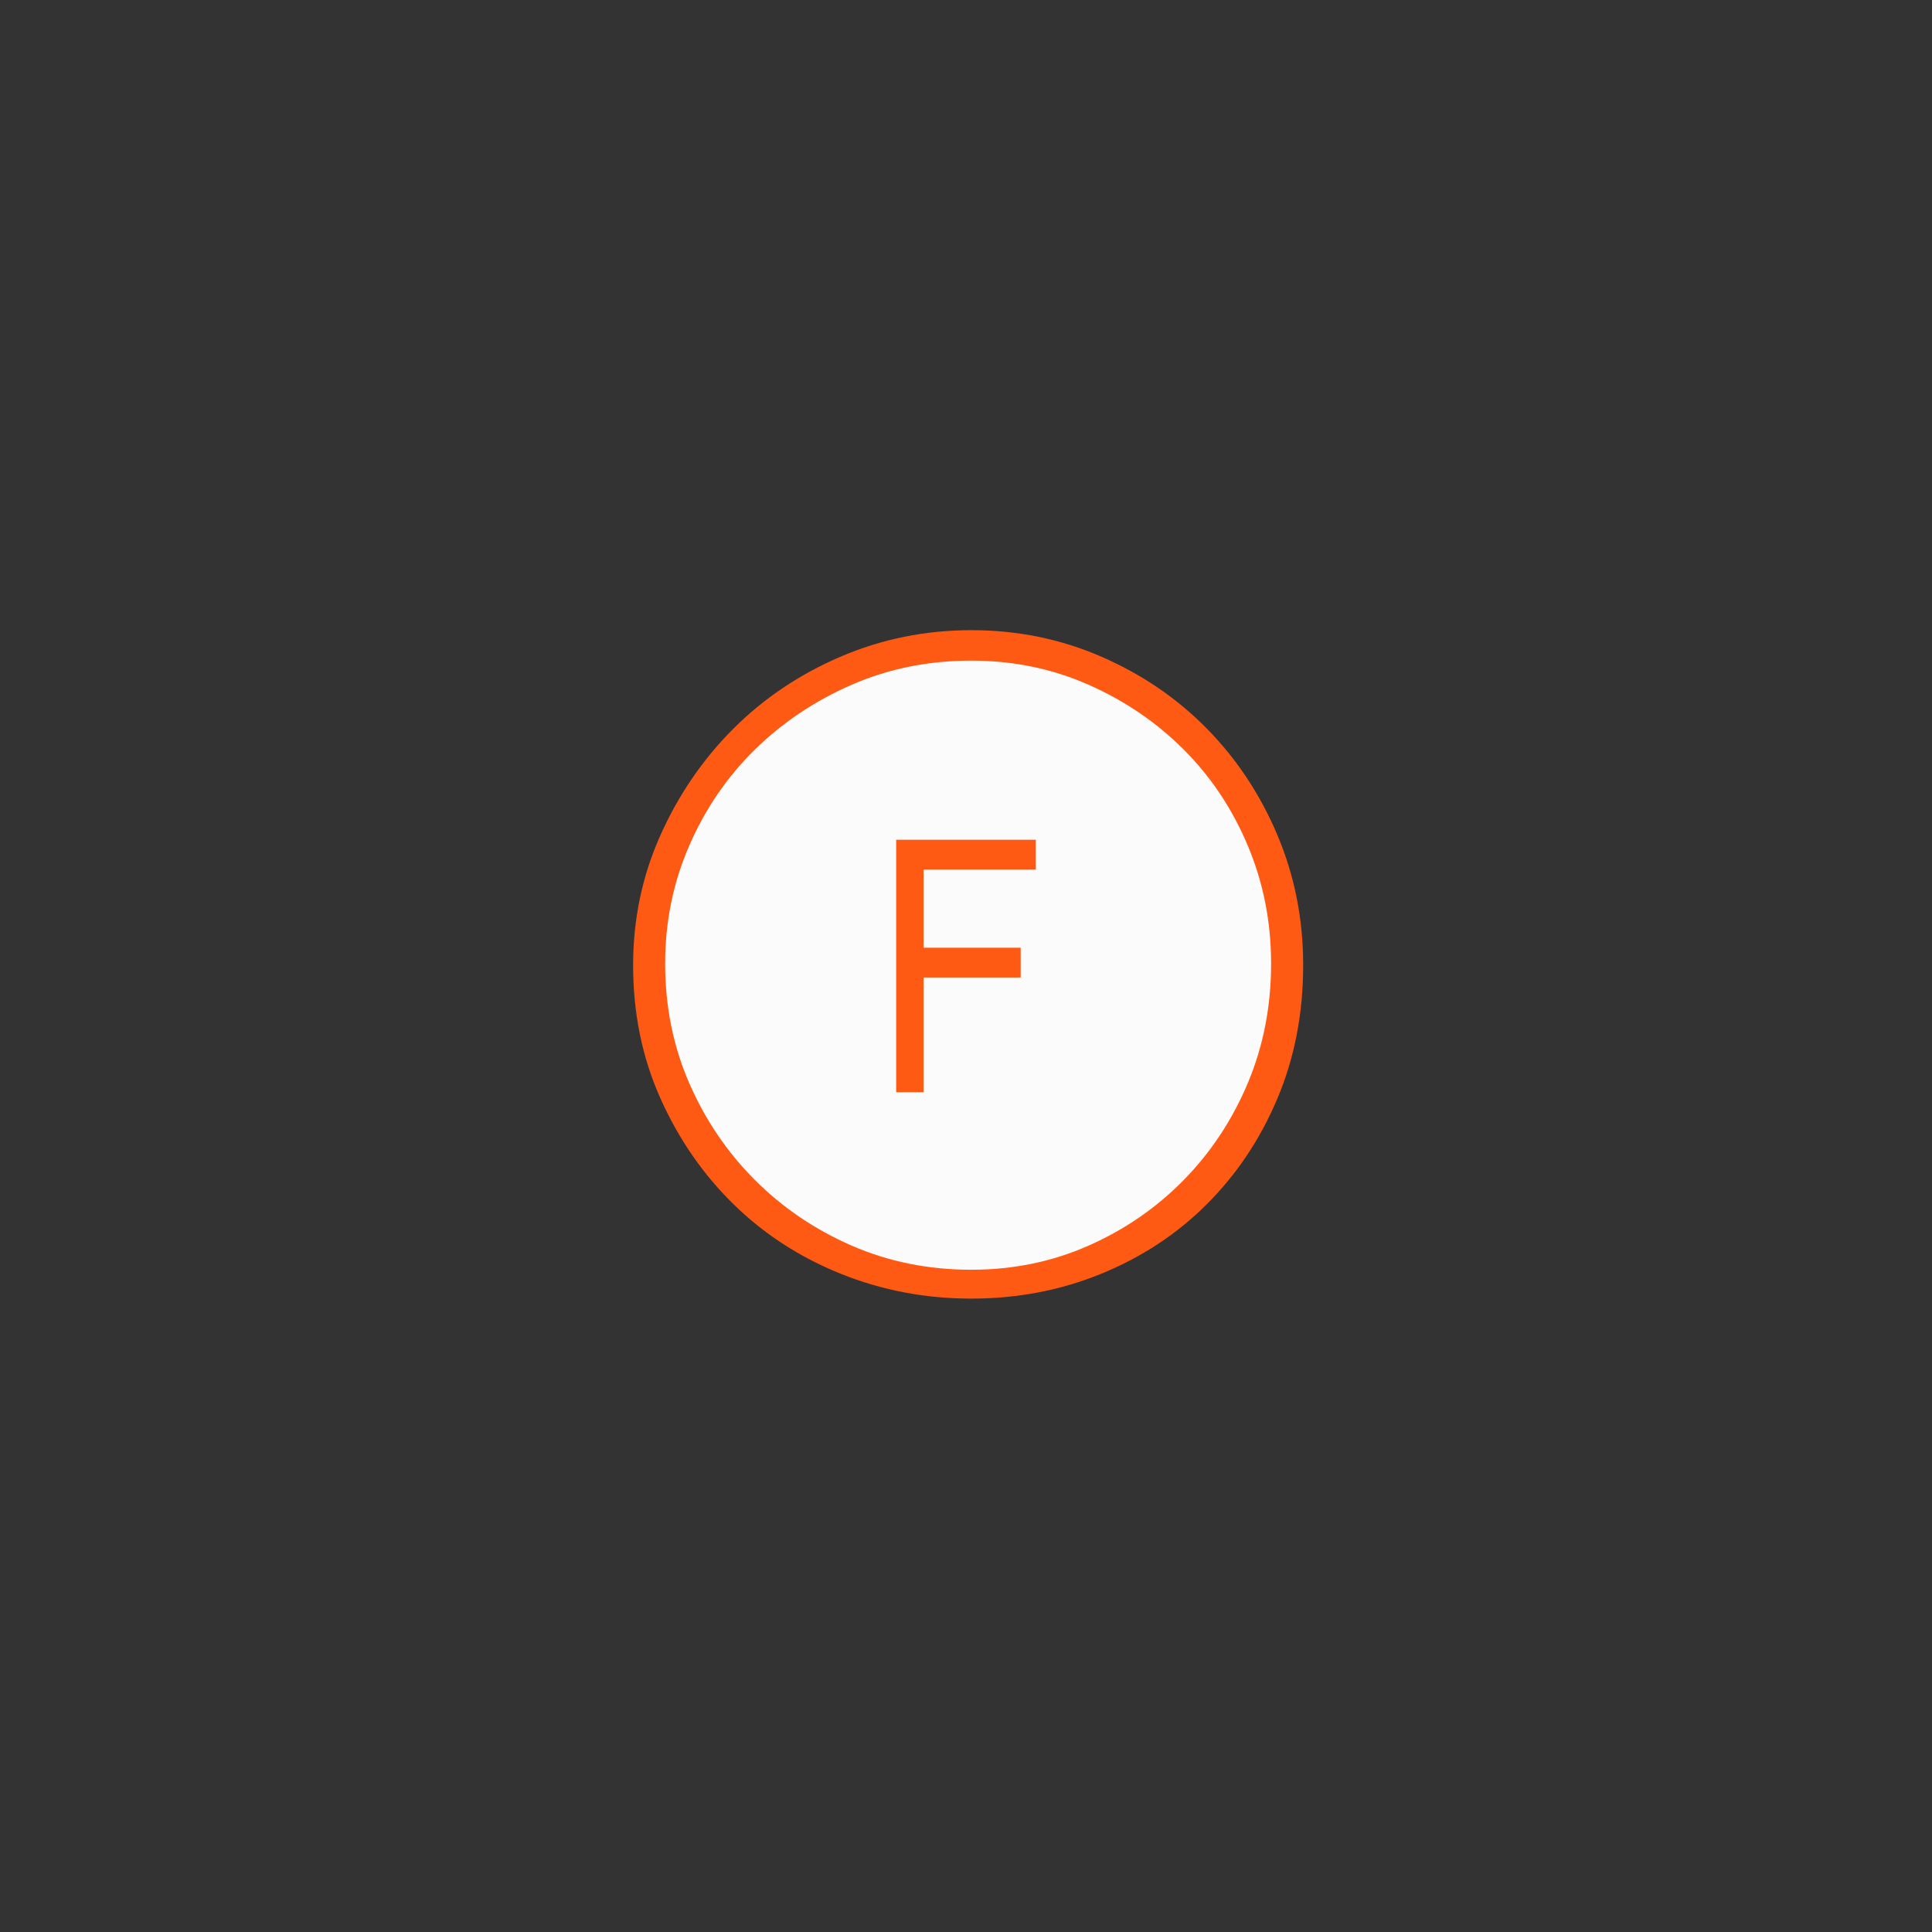 <?xml version="1.0" encoding="UTF-8" standalone="no"?>
<!-- Created with Inkscape (http://www.inkscape.org/) -->

<svg
   xmlns:svg="http://www.w3.org/2000/svg"
   xmlns="http://www.w3.org/2000/svg"
   version="1.1"
   width="177.165"
   height="177.165"
   viewBox="0 0 50 50"
   id="svg2"
   xml:space="preserve"><rect x="0" y="0" width="50" height="50" fill="#333333" stroke="none"/><defs
   id="defs11" />
 
   
   <path   
   d="M33.663 24.962c0,1.178 -0.224,2.286 -0.673,3.323 -0.448,1.038 -1.059,1.943 -1.833,2.717 -0.774,0.774 -1.684,1.385 -2.73,1.833 -1.046,0.448 -2.167,0.673 -3.363,0.673 -1.196,0 -2.312,-0.22 -3.35,-0.659 -1.037,-0.44 -1.947,-1.042 -2.73,-1.807 -0.782,-0.765 -1.398,-1.662 -1.846,-2.69 -0.448,-1.029 -0.673,-2.141 -0.673,-3.337 0,-1.196 0.224,-2.321 0.673,-3.376 0.448,-1.055 1.064,-1.974 1.846,-2.756 0.782,-0.782 1.692,-1.398 2.73,-1.846 1.037,-0.448 2.154,-0.673 3.35,-0.673 1.196,0 2.317,0.224 3.363,0.673 1.046,0.448 1.956,1.059 2.73,1.833 0.774,0.774 1.385,1.684 1.833,2.73 0.448,1.046 0.673,2.167 0.673,3.363z"  
   id="path3604"
   style="fill:#FBFBFB;fill-opacity:1;fill-rule:nonzero;stroke:none" />
     
   
   <path   
   d="M33.726 24.979c0,-1.189 -0.221,-2.309 -0.664,-3.36 -0.443,-1.051 -1.051,-1.971 -1.825,-2.759 -0.774,-0.788 -1.687,-1.411 -2.738,-1.867 -1.051,-0.456 -2.171,-0.684 -3.36,-0.684 -1.189,0 -2.316,0.228 -3.381,0.684 -1.065,0.456 -1.991,1.079 -2.78,1.867 -0.788,0.788 -1.417,1.708 -1.888,2.759 -0.47,1.051 -0.705,2.171 -0.705,3.36 0,1.245 0.235,2.392 0.705,3.443 0.47,1.051 1.099,1.964 1.888,2.738 0.788,0.774 1.715,1.376 2.78,1.805 1.065,0.429 2.192,0.643 3.381,0.643 1.189,0 2.309,-0.214 3.36,-0.643 1.051,-0.429 1.964,-1.03 2.738,-1.805 0.774,-0.774 1.383,-1.687 1.825,-2.738 0.443,-1.051 0.664,-2.199 0.664,-3.443zm-0.83 -0.042c0,1.106 -0.201,2.137 -0.602,3.091 -0.401,0.954 -0.954,1.791 -1.659,2.51 -0.705,0.719 -1.528,1.286 -2.468,1.701 -0.94,0.415 -1.95,0.622 -3.029,0.622 -1.106,0 -2.137,-0.207 -3.091,-0.622 -0.954,-0.415 -1.791,-0.982 -2.51,-1.701 -0.719,-0.719 -1.286,-1.556 -1.701,-2.51 -0.415,-0.954 -0.622,-1.984 -0.622,-3.091 0,-1.079 0.207,-2.095 0.622,-3.049 0.415,-0.954 0.982,-1.784 1.701,-2.489 0.719,-0.705 1.556,-1.265 2.51,-1.68 0.954,-0.415 1.984,-0.622 3.091,-0.622 1.079,0 2.088,0.207 3.029,0.622 0.94,0.415 1.763,0.975 2.468,1.68 0.705,0.705 1.258,1.535 1.659,2.489 0.401,0.954 0.602,1.971 0.602,3.049z"  
   id="path3605"
   style="fill:#FF5A14;fill-opacity:1;fill-rule:nonzero;stroke:none" />
   
   
   <polygon   
   points="23.193,28.266 23.193,21.733 26.807,21.733 26.807,22.504 23.902,22.504 23.902,24.527 26.415,24.527 26.415,25.298 23.902,25.298 23.902,28.266 "
   id="path3605"
   style="fill:#FF5A14;fill-opacity:1;fill-rule:nonzero;stroke:none" />
    
    

   
 
   
   </svg>